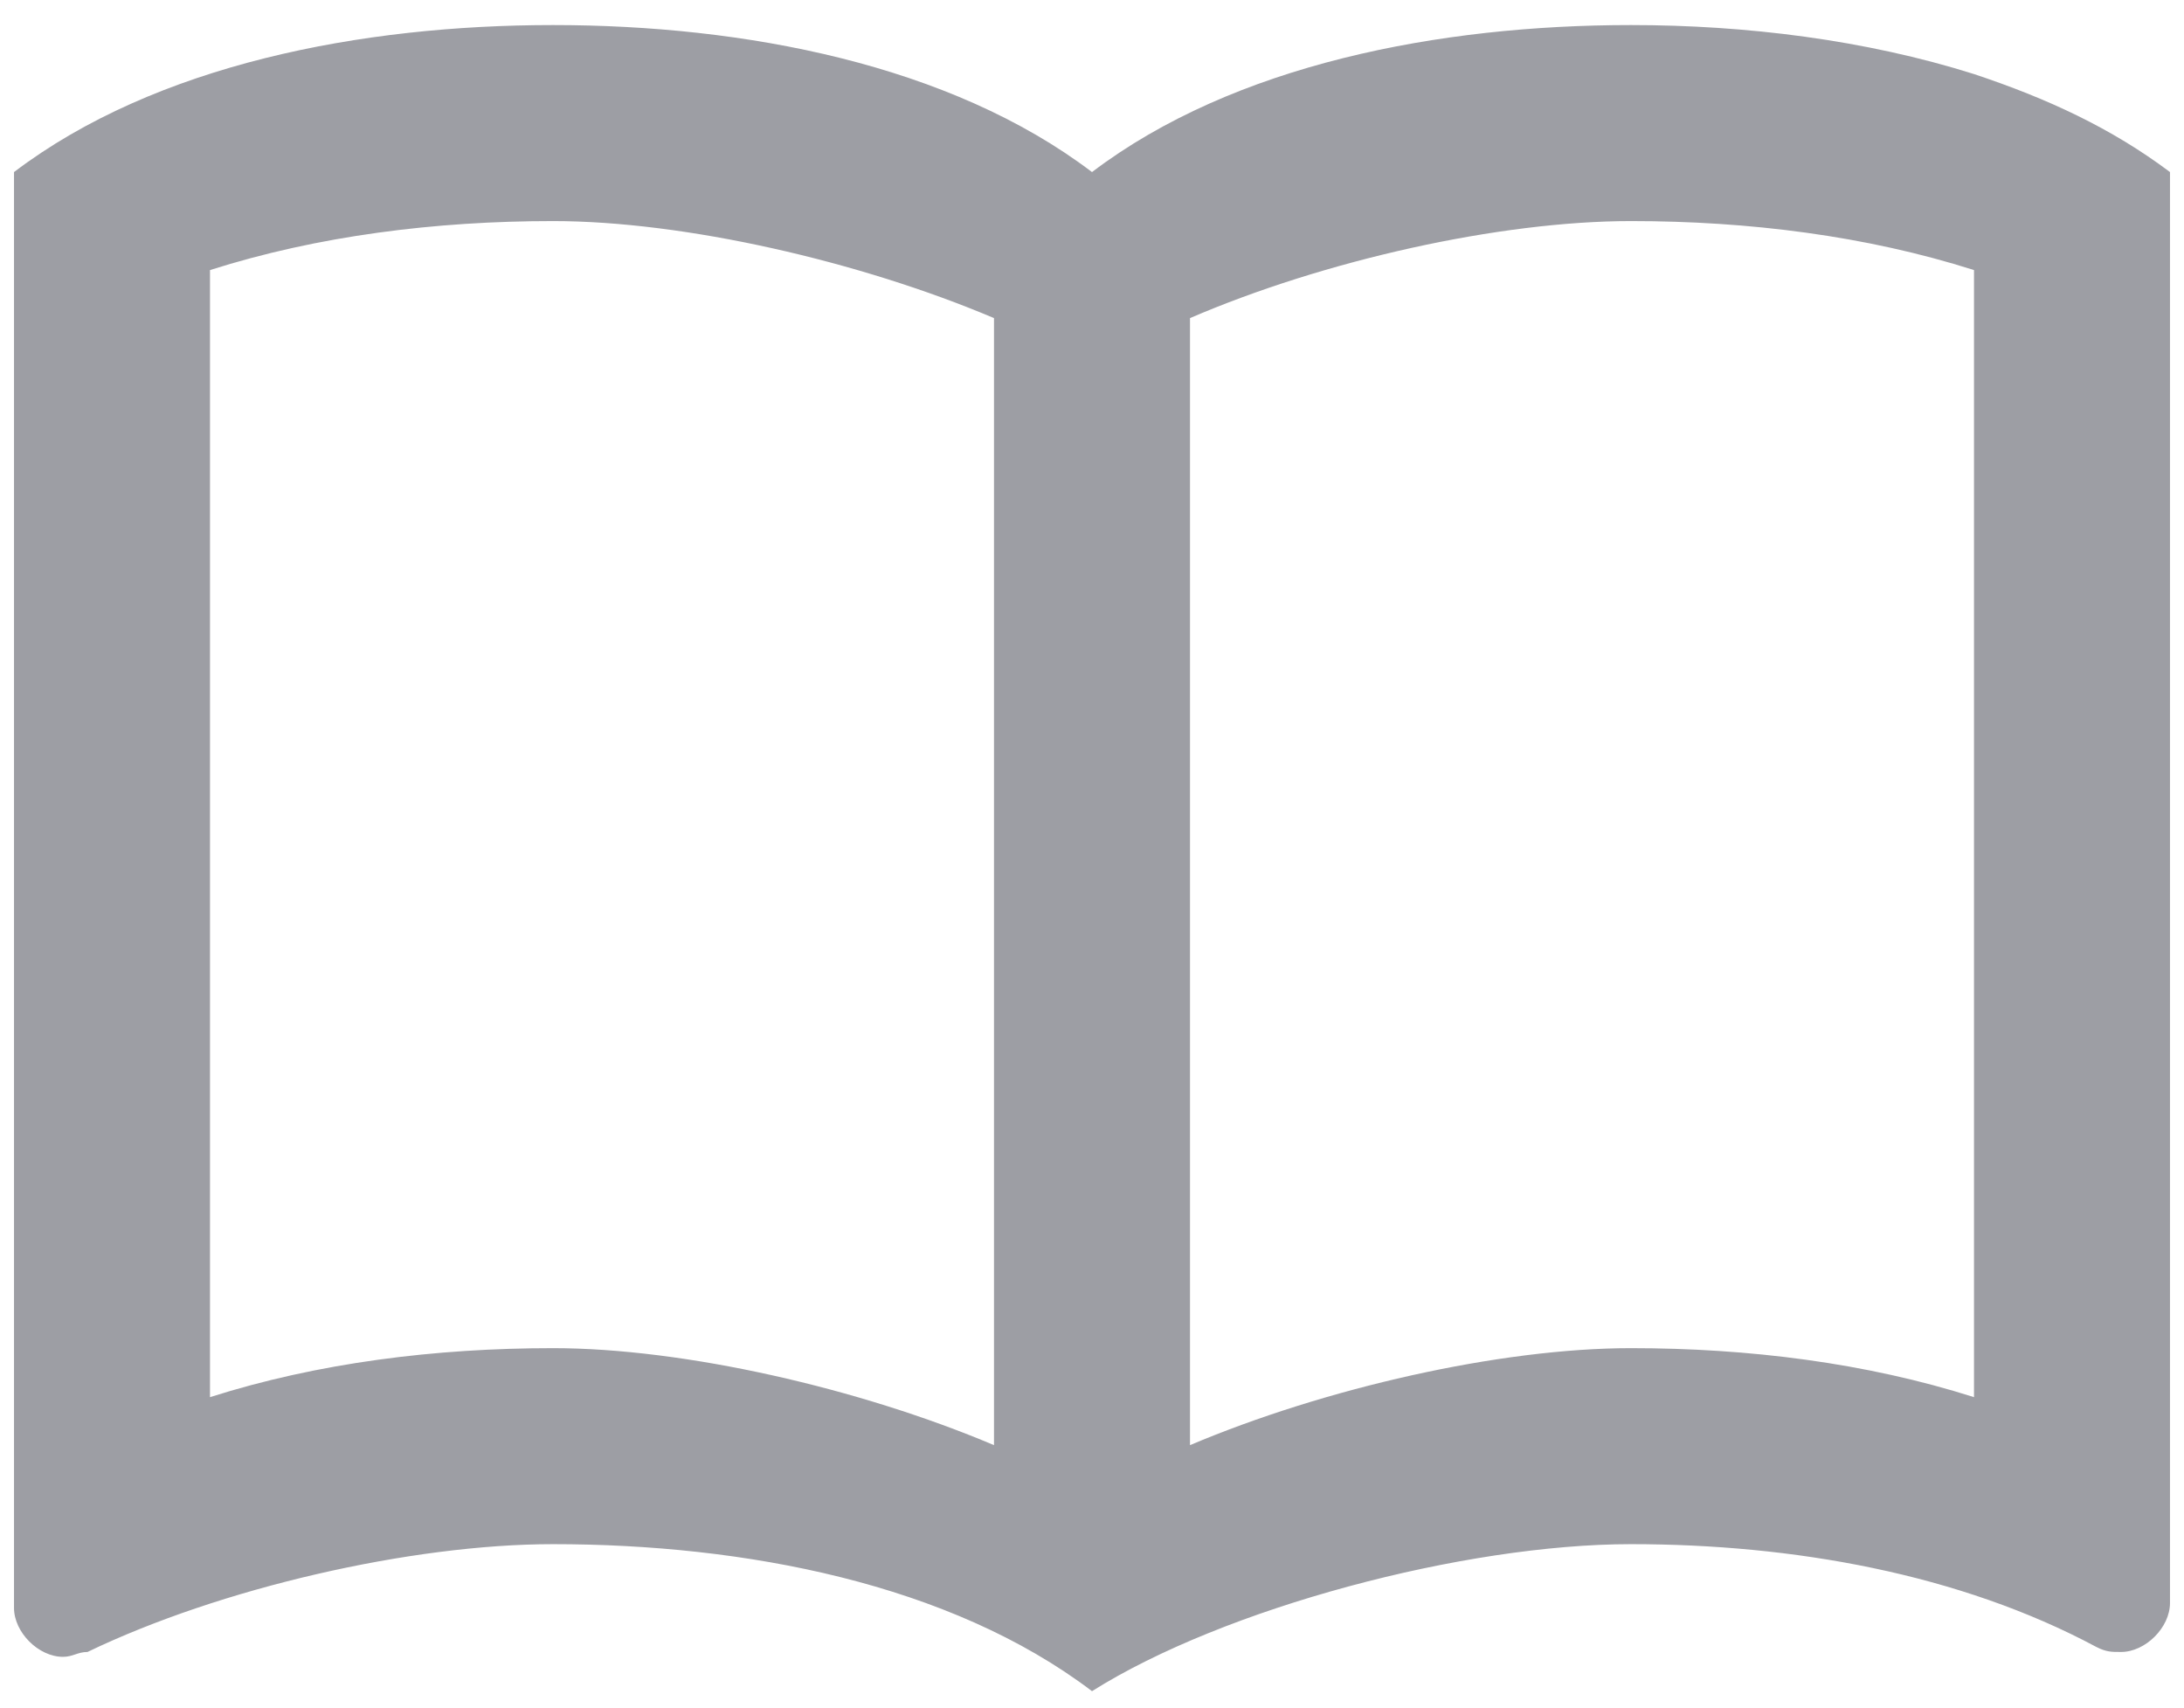 <svg width="78" height="61" viewBox="0 0 78 61" fill="none" xmlns="http://www.w3.org/2000/svg">
<path d="M70.5 2.645C66.615 1.42 62.345 0.895 58.25 0.895C51.425 0.895 44.075 2.295 39 6.145C33.925 2.295 26.575 0.895 19.75 0.895C12.925 0.895 5.575 2.295 0.5 6.145V57.419C0.5 58.294 1.375 59.169 2.25 59.169C2.6 59.169 2.775 58.995 3.125 58.995C7.85 56.719 14.675 55.145 19.75 55.145C26.575 55.145 33.925 56.544 39 60.395C43.725 57.419 52.3 55.145 58.25 55.145C64.025 55.145 69.975 56.194 74.875 58.819C75.225 58.995 75.4 58.995 75.75 58.995C76.625 58.995 77.5 58.12 77.5 57.245V6.145C75.4 4.57 73.125 3.52 70.5 2.645ZM7.5 49.895V9.645C11.35 8.42 15.55 7.895 19.75 7.895C24.44 7.895 30.705 9.33 35.5 11.36V51.609C30.705 49.58 24.44 48.145 19.75 48.145C15.55 48.145 11.35 48.669 7.5 49.895ZM70.5 49.895C66.65 48.669 62.45 48.145 58.25 48.145C53.56 48.145 47.295 49.58 42.5 51.609V11.36C47.295 9.295 53.56 7.895 58.25 7.895C62.45 7.895 66.65 8.42 70.5 9.645V49.895Z" fill="#272936" fill-opacity="0.45"/>
</svg>
